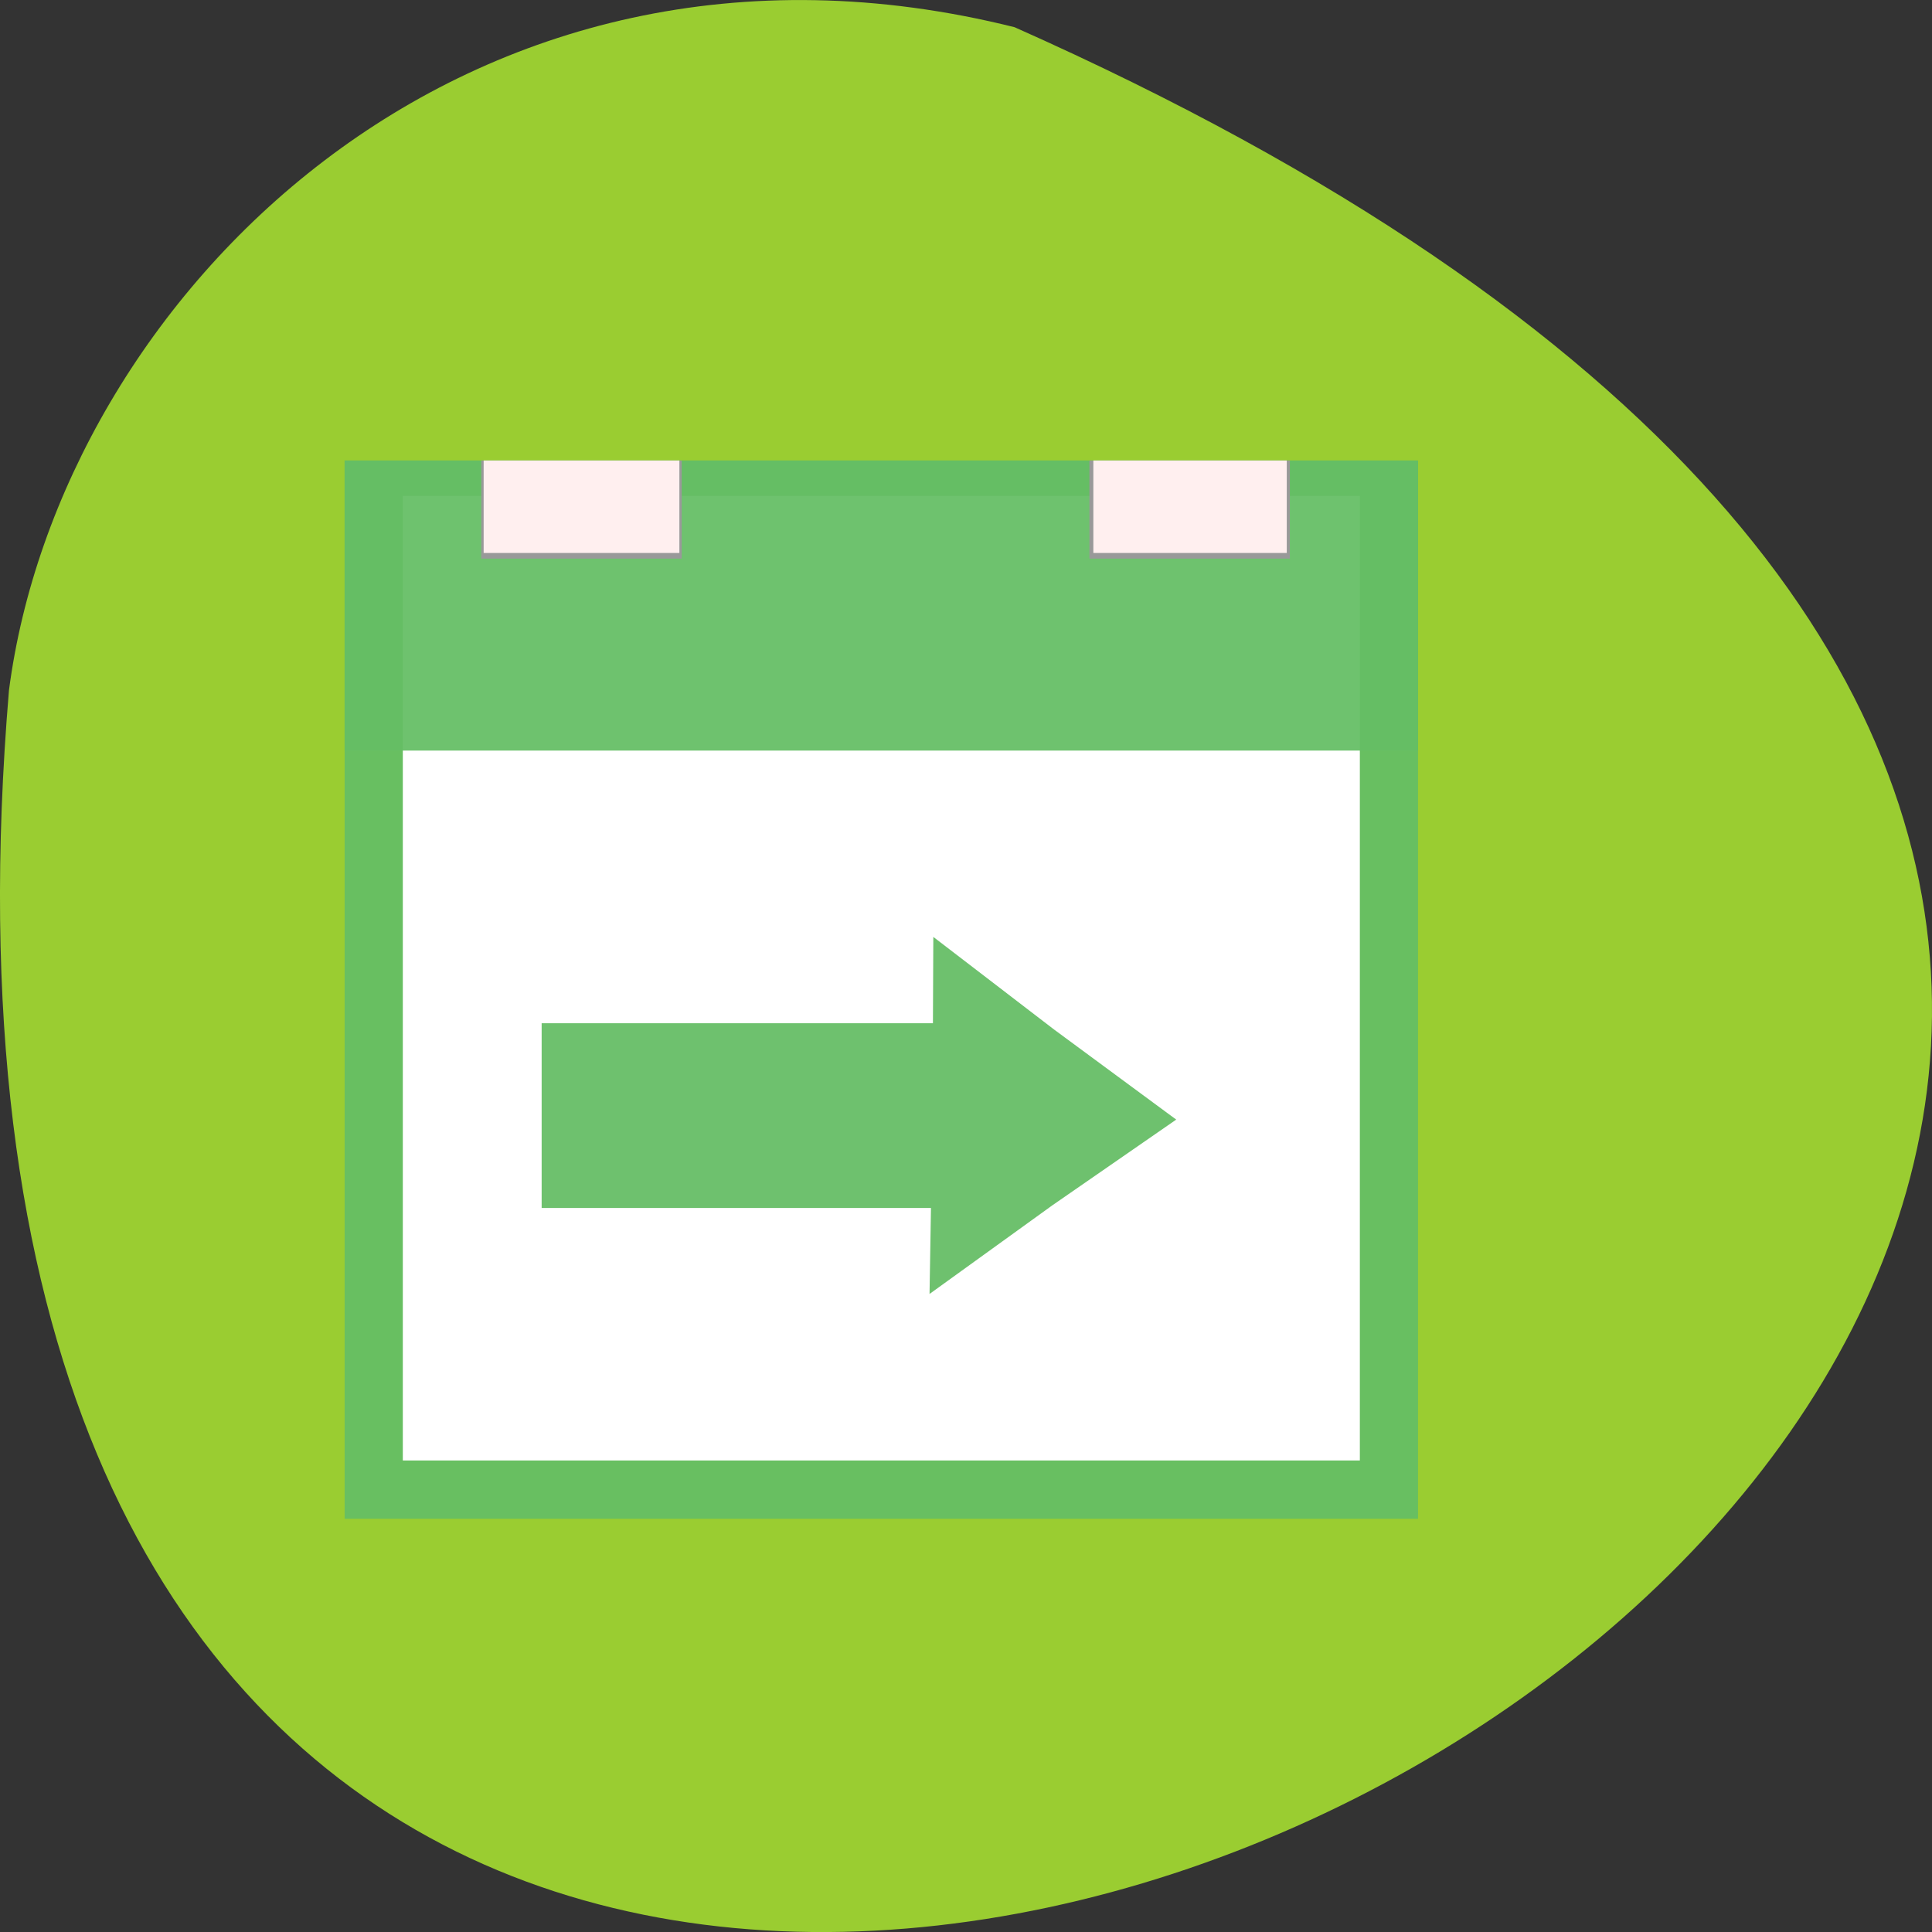 <svg xmlns="http://www.w3.org/2000/svg" viewBox="0 0 48 48" xmlns:xlink="http://www.w3.org/1999/xlink"><rect x="0" y="0" width="48" height="48" fill="#333333" stroke="none"/><defs><linearGradient id="0" gradientUnits="userSpaceOnUse" x1="15.932" y1="4.54" x2="15.807" y2="13.253" gradientTransform="matrix(0.183 0 0 0.176 13.39 14.598)"><stop style="stop-color:#ffefef"/><stop offset="1" style="stop-color:#ffefef;stop-opacity:0"/></linearGradient><linearGradient id="1" gradientUnits="userSpaceOnUse" x1="15.932" y1="4.54" x2="15.807" y2="13.253" gradientTransform="matrix(0.181 0 0 0.176 16.616 14.598)" xlink:href="#0"/></defs><path d="m 25.207 0.676 c 65.062 28.926 -30.398 80.906 -24.984 16.473 c 1.266 -9.703 11.293 -19.891 24.984 -16.473" style="fill:#9acd31"/><path d="m 8.562 11.441 h 26.668 v 26.293 h -26.668" style="fill:#64be64;fill-opacity:0.937"/><path d="m 10.008 12.32 h 23.777 v 23.965 h -23.777" style="fill:#fff"/><path d="m 8.562 11.441 h 26.668 v 7.207 h -26.668" style="fill:#64be64;fill-opacity:0.937"/><g style="fill:#999"><path d="m 11.957 11.441 h 4.98 v 2.438 h -4.98"/><path d="m 27.066 11.441 h 4.98 v 2.438 h -4.98"/></g><path d="m 12.016 11.441 h 4.863 v 2.297 h -4.863" style="fill:url(#0)"/><path d="m 27.164 11.441 h 4.805 v 2.297 h -4.805" style="fill:url(#1)"/><g style="fill:#6ec16e"><path d="m 13.457 25.422 h 10.246 v 4.59 h -10.246"/><path d="m 23.188 23.277 l 3 2.301 l 3.035 2.238 l -3.082 2.133 l -3.047 2.199 l 0.074 -4.434"/></g></svg>